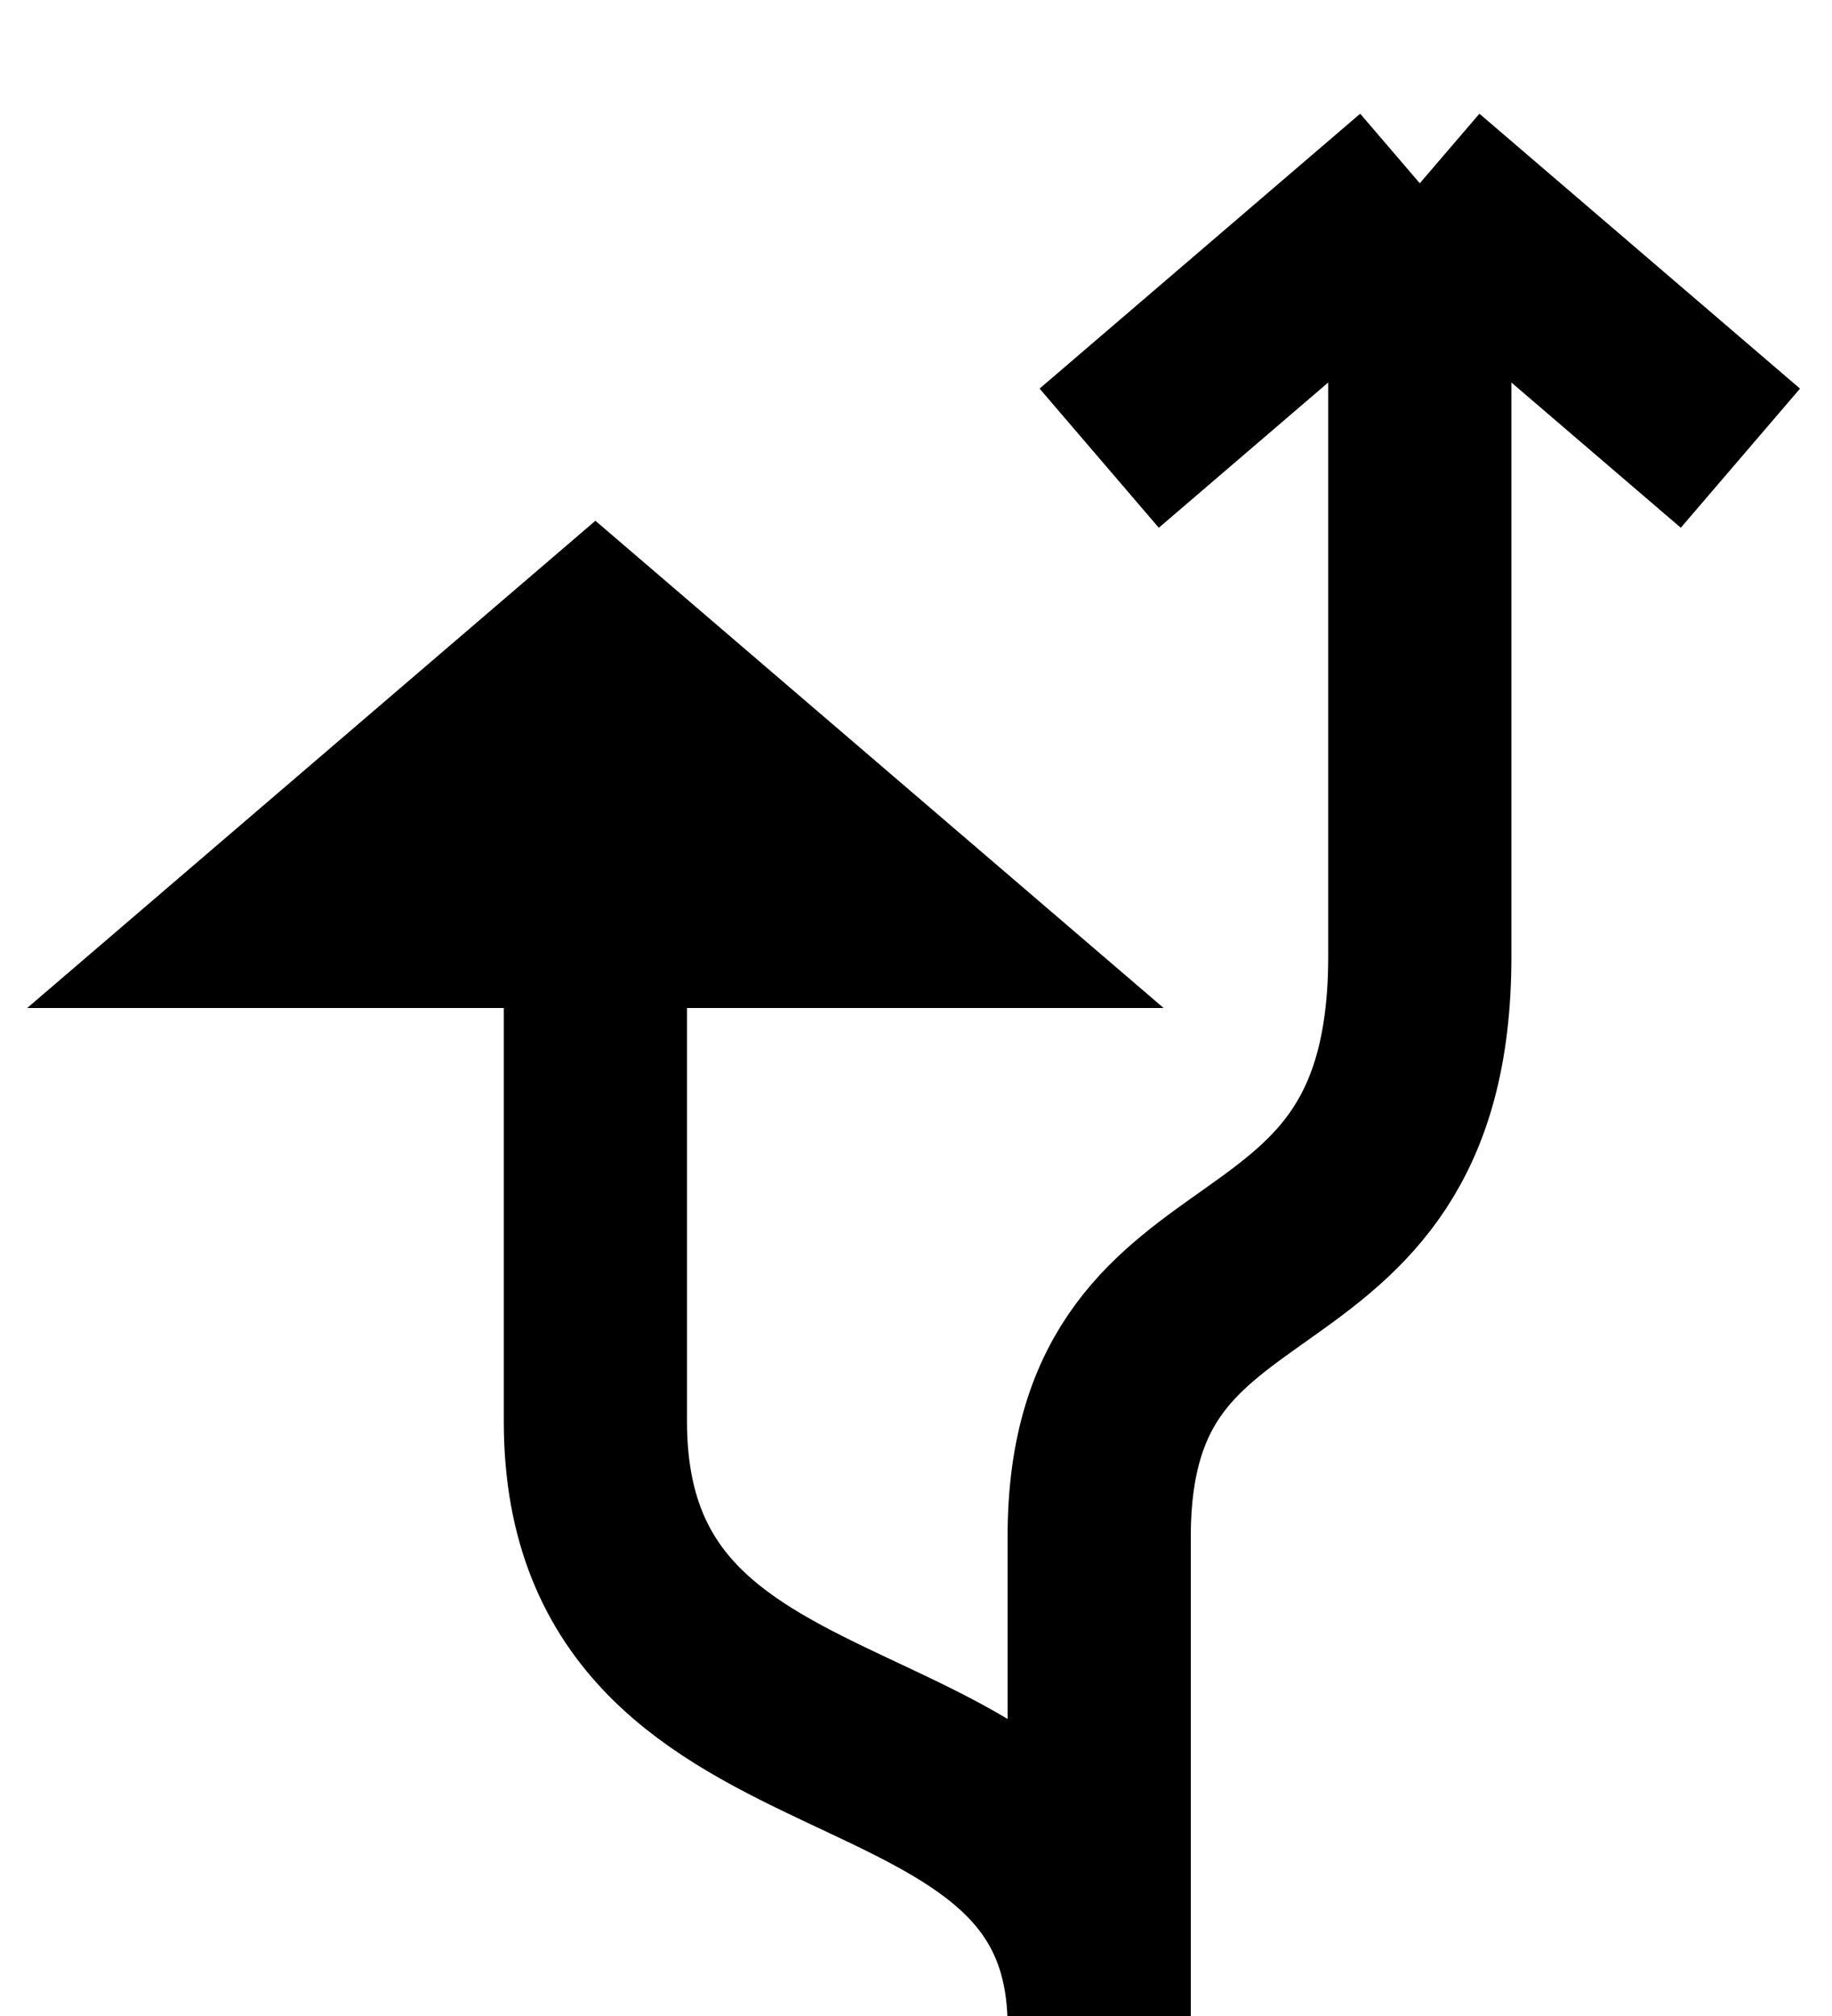 <svg width="20" height="22" viewBox="0 0 20 22" fill="none" xmlns="http://www.w3.org/2000/svg">
<path d="M6.5 7V15.514C6.5 19.757 12 18.343 12 22.114V24V16.768C12 13.152 15.5 14.508 15.5 10.44V2M6.5 7L10 10H3L6.5 7ZM15.5 2L12 5M15.5 2L19 5" stroke="black" stroke-width="2"/>
</svg>
